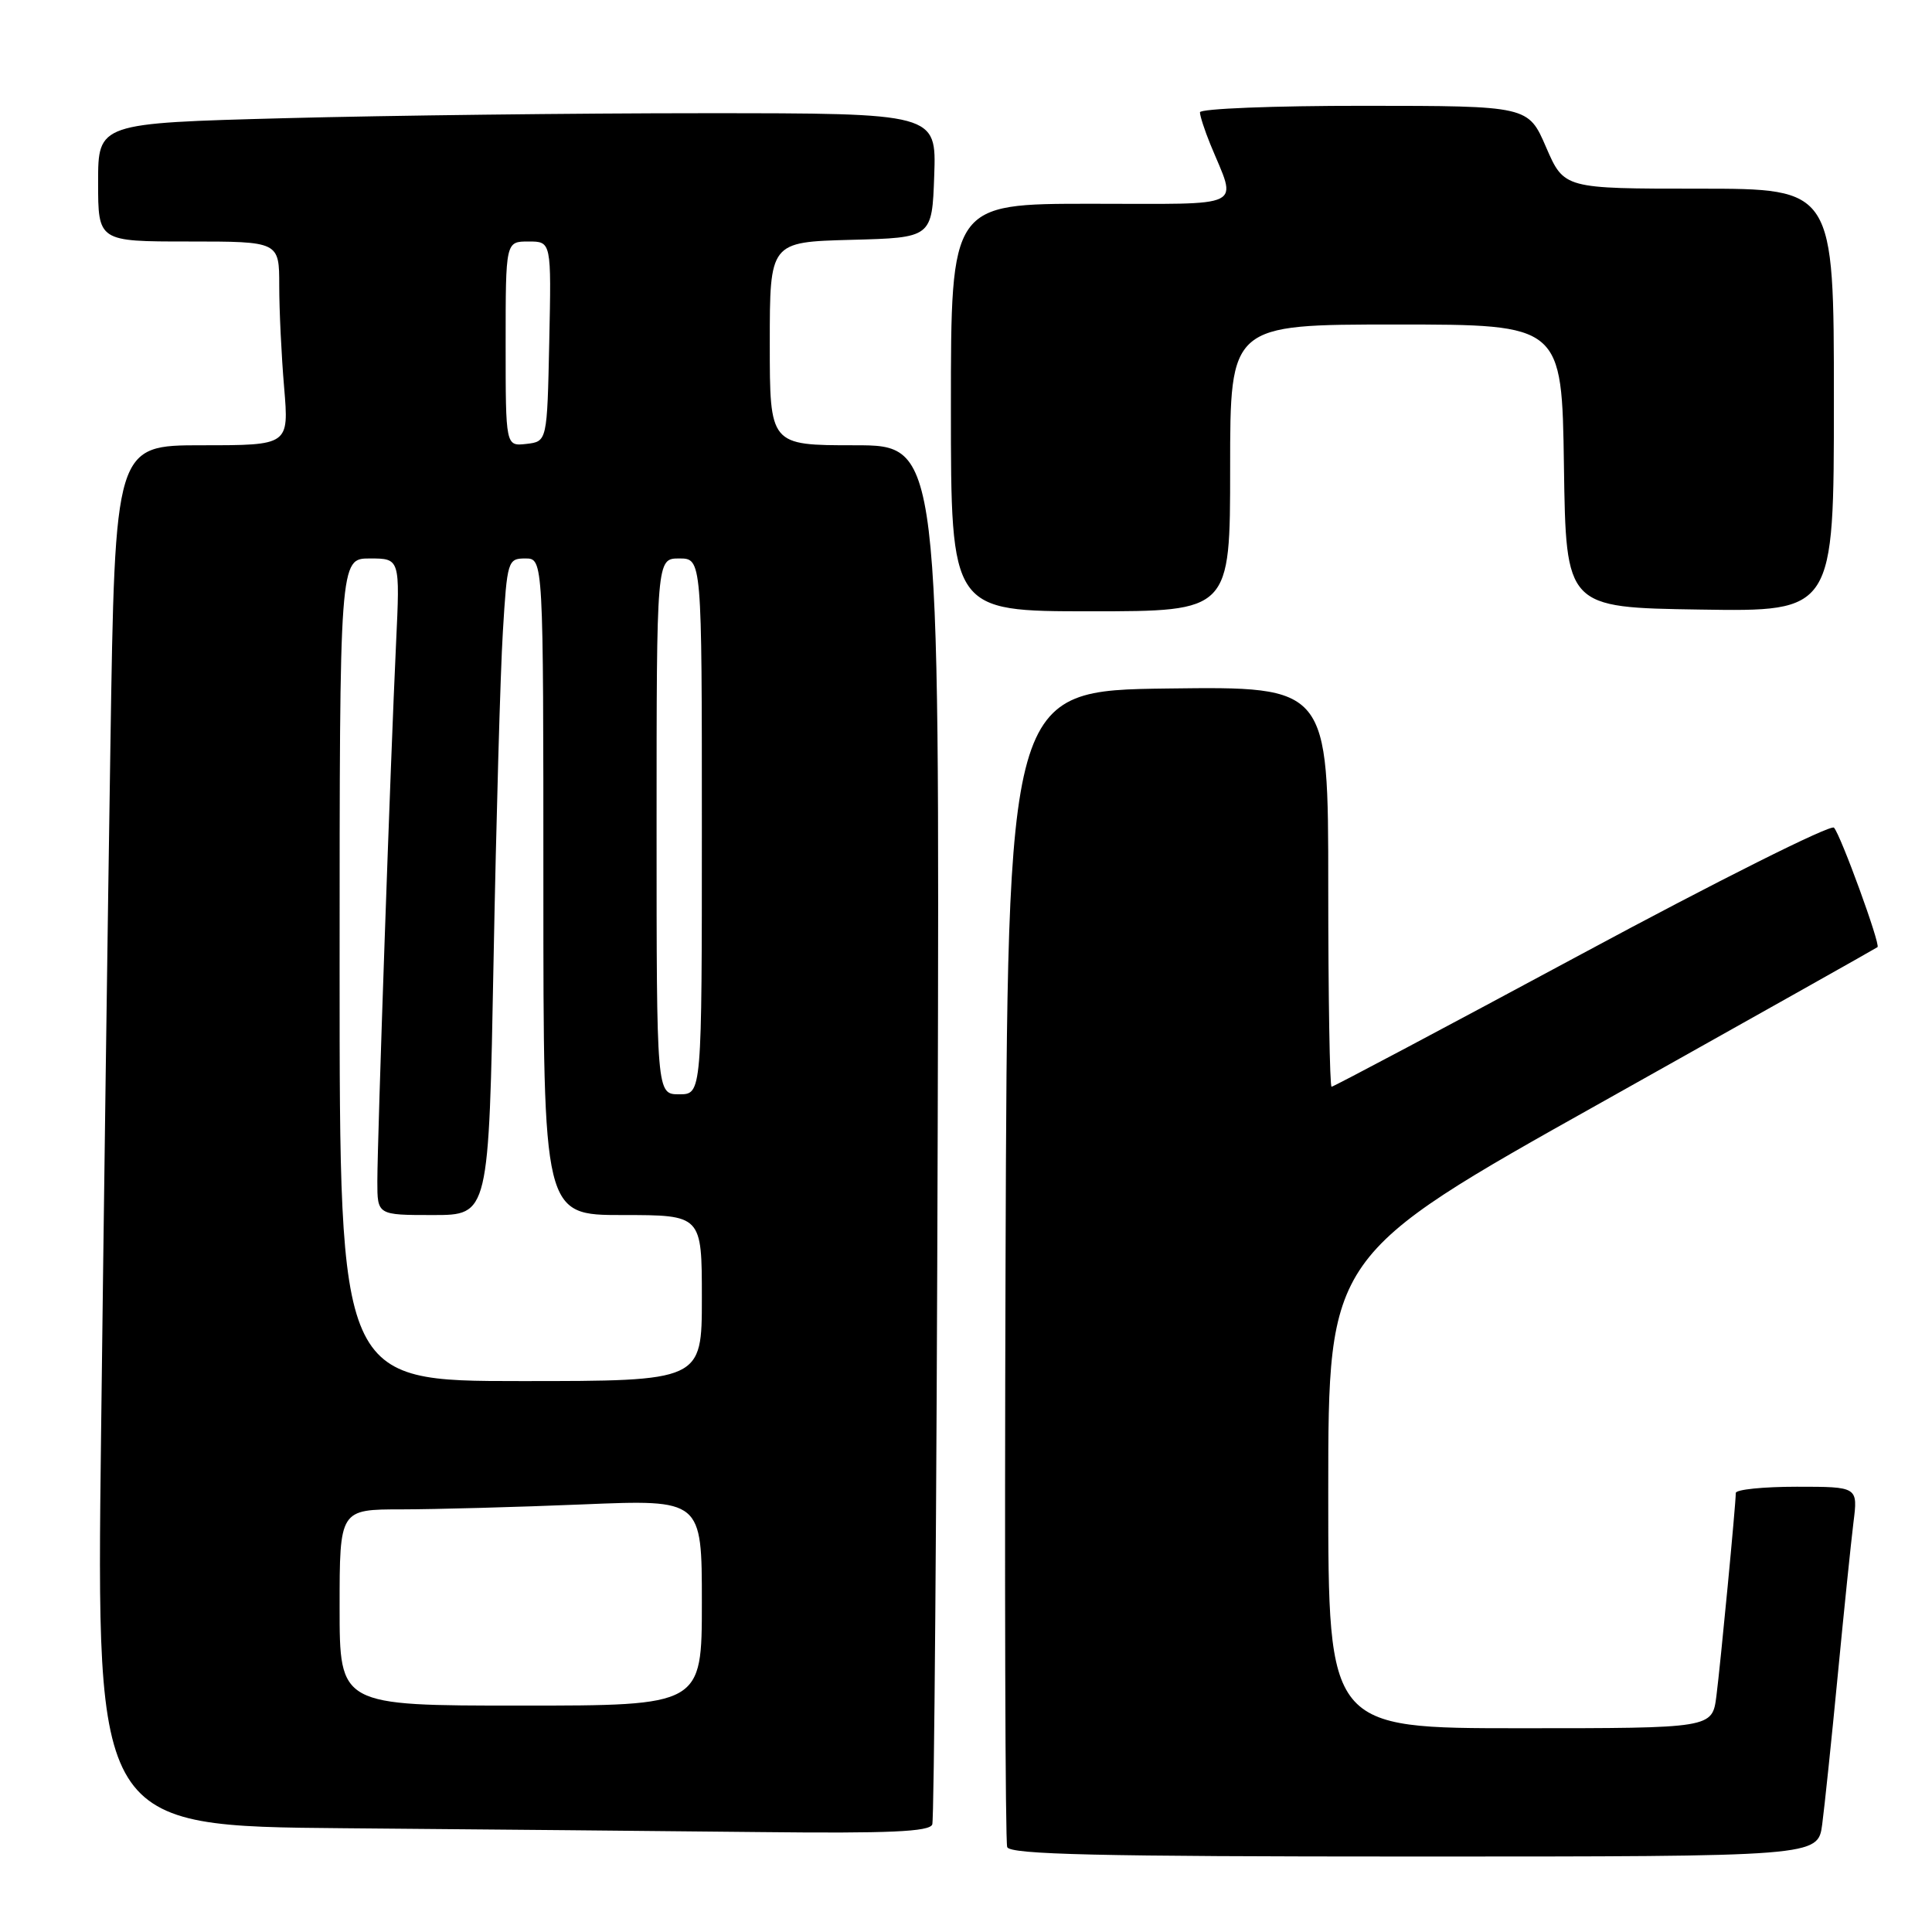 <?xml version="1.0" encoding="UTF-8" standalone="no"?>
<!DOCTYPE svg PUBLIC "-//W3C//DTD SVG 1.1//EN" "http://www.w3.org/Graphics/SVG/1.1/DTD/svg11.dtd" >
<svg xmlns="http://www.w3.org/2000/svg" xmlns:xlink="http://www.w3.org/1999/xlink" version="1.1" viewBox="0 0 256 256">
 <g >
 <path fill="currentColor"
d=" M 241.45 241.75 C 241.76 239.41 242.69 230.53 243.51 222.00 C 244.33 213.47 245.27 204.36 245.59 201.75 C 246.19 197.00 246.19 197.00 238.09 197.00 C 233.64 197.00 230.00 197.37 230.00 197.83 C 230.00 199.34 227.98 220.44 227.43 224.75 C 226.88 229.00 226.88 229.00 201.44 229.00 C 176.00 229.00 176.00 229.00 176.00 197.68 C 176.00 166.36 176.00 166.36 212.25 146.05 C 232.19 134.87 248.63 125.63 248.78 125.50 C 249.20 125.16 243.90 110.62 243.01 109.67 C 242.58 109.21 227.53 116.74 209.56 126.42 C 191.59 136.09 176.69 144.00 176.44 144.00 C 176.20 144.00 176.00 132.07 176.00 117.48 C 176.00 90.96 176.00 90.96 154.75 91.23 C 133.50 91.50 133.50 91.50 133.24 167.50 C 133.10 209.30 133.20 244.06 133.46 244.75 C 133.83 245.73 145.55 246.00 187.41 246.00 C 240.88 246.00 240.88 246.00 241.45 241.75 Z  M 123.53 241.75 C 123.78 241.06 124.11 199.66 124.25 149.75 C 124.50 59.00 124.50 59.00 113.25 59.00 C 102.00 59.00 102.00 59.00 102.00 45.53 C 102.00 32.07 102.00 32.07 112.75 31.78 C 123.50 31.50 123.50 31.50 123.79 23.25 C 124.08 15.00 124.08 15.00 93.29 15.00 C 76.36 15.00 51.36 15.30 37.75 15.66 C 13.00 16.32 13.00 16.32 13.00 24.16 C 13.00 32.00 13.00 32.00 25.00 32.00 C 37.00 32.00 37.00 32.00 37.00 37.85 C 37.00 41.07 37.29 47.14 37.65 51.35 C 38.29 59.00 38.29 59.00 26.77 59.00 C 15.24 59.00 15.24 59.00 14.63 98.75 C 14.29 120.61 13.73 161.78 13.39 190.24 C 12.76 241.97 12.76 241.97 45.63 242.25 C 63.71 242.40 88.53 242.63 100.78 242.76 C 117.87 242.95 123.17 242.71 123.53 241.75 Z  M 163.00 62.00 C 163.00 43.00 163.00 43.00 184.98 43.00 C 206.96 43.00 206.96 43.00 207.23 61.75 C 207.50 80.50 207.50 80.50 225.25 80.77 C 243.00 81.05 243.00 81.05 243.00 53.02 C 243.00 25.00 243.00 25.00 225.12 25.00 C 207.25 25.00 207.25 25.00 204.87 19.52 C 202.50 14.03 202.50 14.03 180.75 14.02 C 168.79 14.01 159.00 14.40 159.00 14.88 C 159.00 15.36 159.62 17.27 160.38 19.13 C 163.92 27.77 165.46 27.00 144.57 27.00 C 126.00 27.00 126.00 27.00 126.00 54.00 C 126.00 81.00 126.00 81.00 144.50 81.00 C 163.00 81.00 163.00 81.00 163.00 62.00 Z  M 45.00 213.00 C 45.00 200.00 45.00 200.00 53.25 200.00 C 57.79 199.99 68.59 199.70 77.25 199.34 C 93.00 198.69 93.00 198.69 93.00 212.34 C 93.00 226.00 93.00 226.00 69.00 226.00 C 45.00 226.00 45.00 226.00 45.00 213.00 Z  M 45.00 128.50 C 45.00 74.00 45.00 74.00 49.00 74.00 C 53.01 74.00 53.01 74.00 52.48 85.25 C 51.76 100.39 50.00 151.00 50.00 156.55 C 50.00 161.00 50.00 161.00 57.38 161.00 C 64.77 161.00 64.77 161.00 65.40 127.25 C 65.75 108.69 66.30 89.11 66.63 83.75 C 67.20 74.30 67.29 74.00 69.61 74.00 C 72.00 74.00 72.00 74.00 72.00 117.50 C 72.00 161.00 72.00 161.00 82.50 161.00 C 93.00 161.00 93.00 161.00 93.00 172.00 C 93.00 183.00 93.00 183.00 69.00 183.00 C 45.00 183.00 45.00 183.00 45.00 128.50 Z  M 87.00 109.50 C 87.00 74.00 87.00 74.00 90.00 74.00 C 93.00 74.00 93.00 74.00 93.00 109.50 C 93.00 145.00 93.00 145.00 90.00 145.00 C 87.00 145.00 87.00 145.00 87.00 109.50 Z  M 67.00 45.57 C 67.00 32.00 67.00 32.00 70.03 32.00 C 73.06 32.00 73.06 32.00 72.78 45.25 C 72.50 58.50 72.50 58.50 69.75 58.82 C 67.00 59.13 67.00 59.13 67.00 45.57 Z "/>
</g>
</svg>